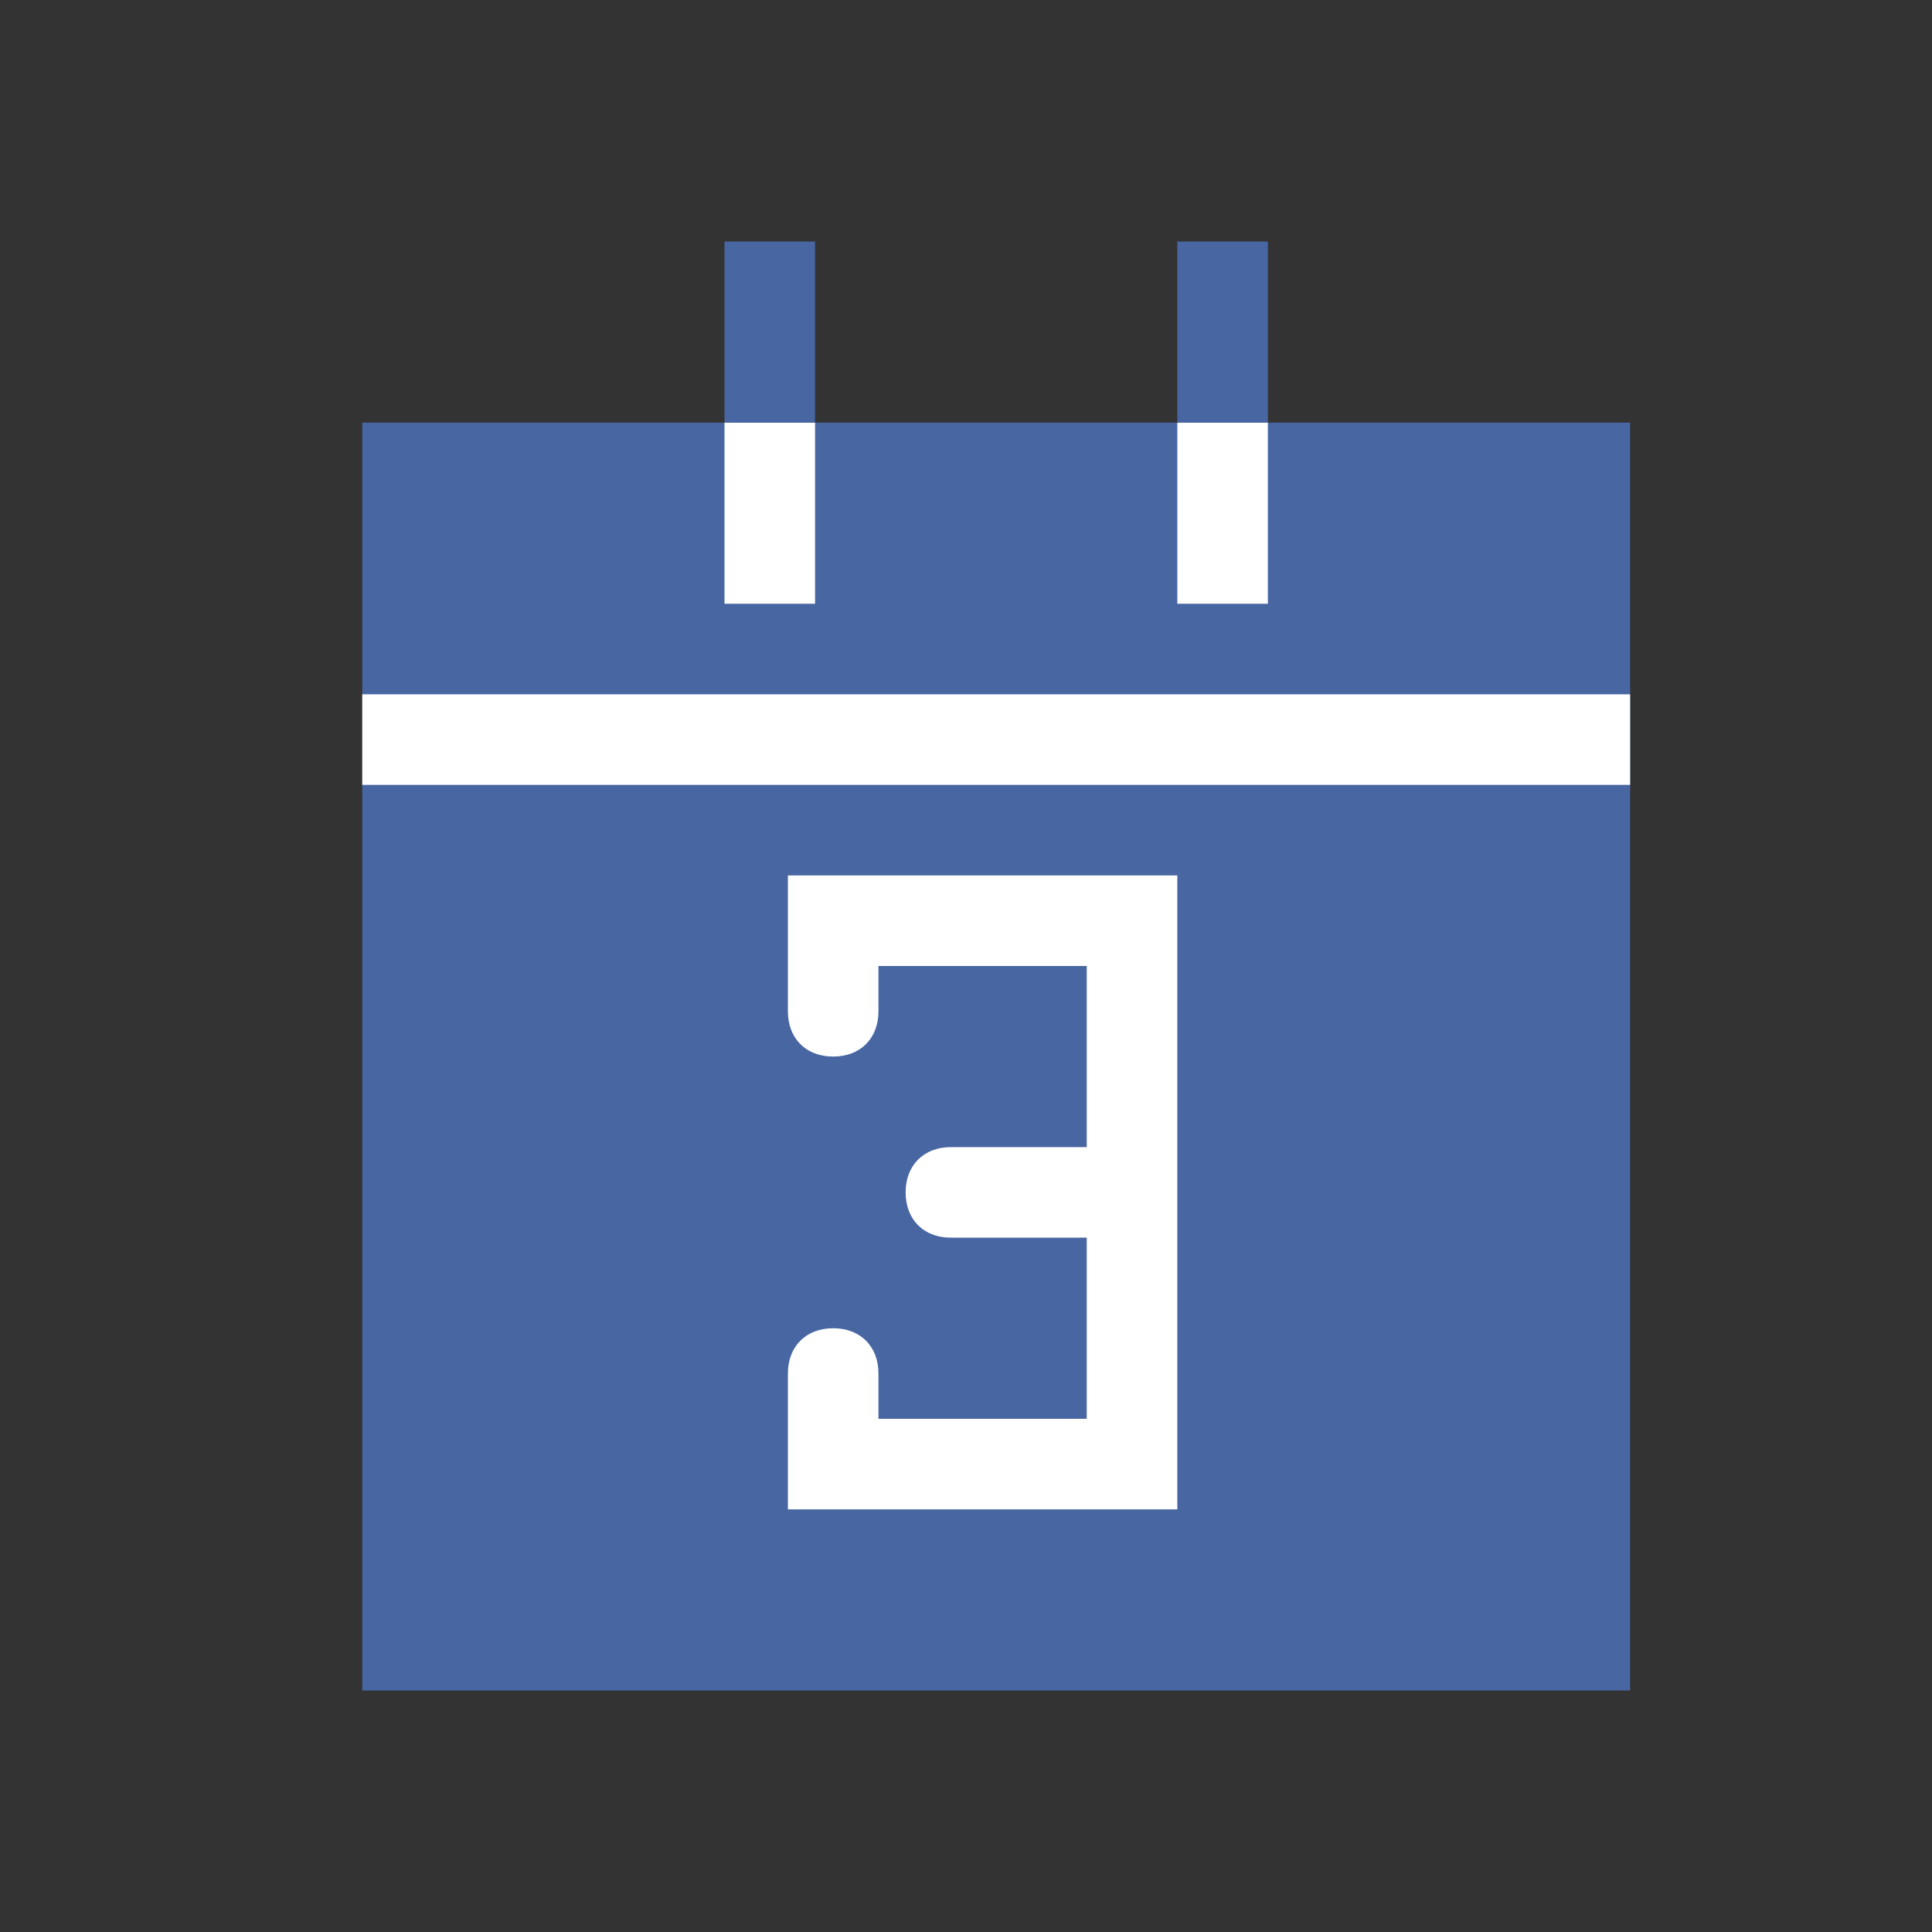 <svg width="16" height="16" viewBox="0 0 16 16" fill="none" xmlns="http://www.w3.org/2000/svg">
<rect x="0" y="0" width="16" height="16" fill="#333333" stroke="none"/>
<path d="M13.5 3.5H3V14H13.5V3.5Z" fill="#4866A2"/>
<path d="M13.5 5.75H3V6.5H13.5V5.75Z" fill="white"/>
<path d="M9.75 12.5H6.525V11.375C6.525 11.15 6.675 11 6.9 11C7.125 11 7.275 11.15 7.275 11.375V11.75H9V10.25H7.875C7.65 10.25 7.5 10.1 7.5 9.875C7.5 9.65 7.65 9.5 7.875 9.5H9V8H7.275V8.375C7.275 8.6 7.125 8.75 6.9 8.75C6.675 8.75 6.525 8.6 6.525 8.375V7.25H9.75V12.5Z" fill="white"/>
<path d="M6.75 3.5H6V5H6.75V3.5Z" fill="white"/>
<path d="M10.5 3.5H9.75V5H10.5V3.5Z" fill="white"/>
<path d="M6.75 2H6V3.5H6.75V2Z" fill="#4866A2"/>
<path d="M10.5 2H9.75V3.5H10.5V2Z" fill="#4866A2"/>
</svg>
